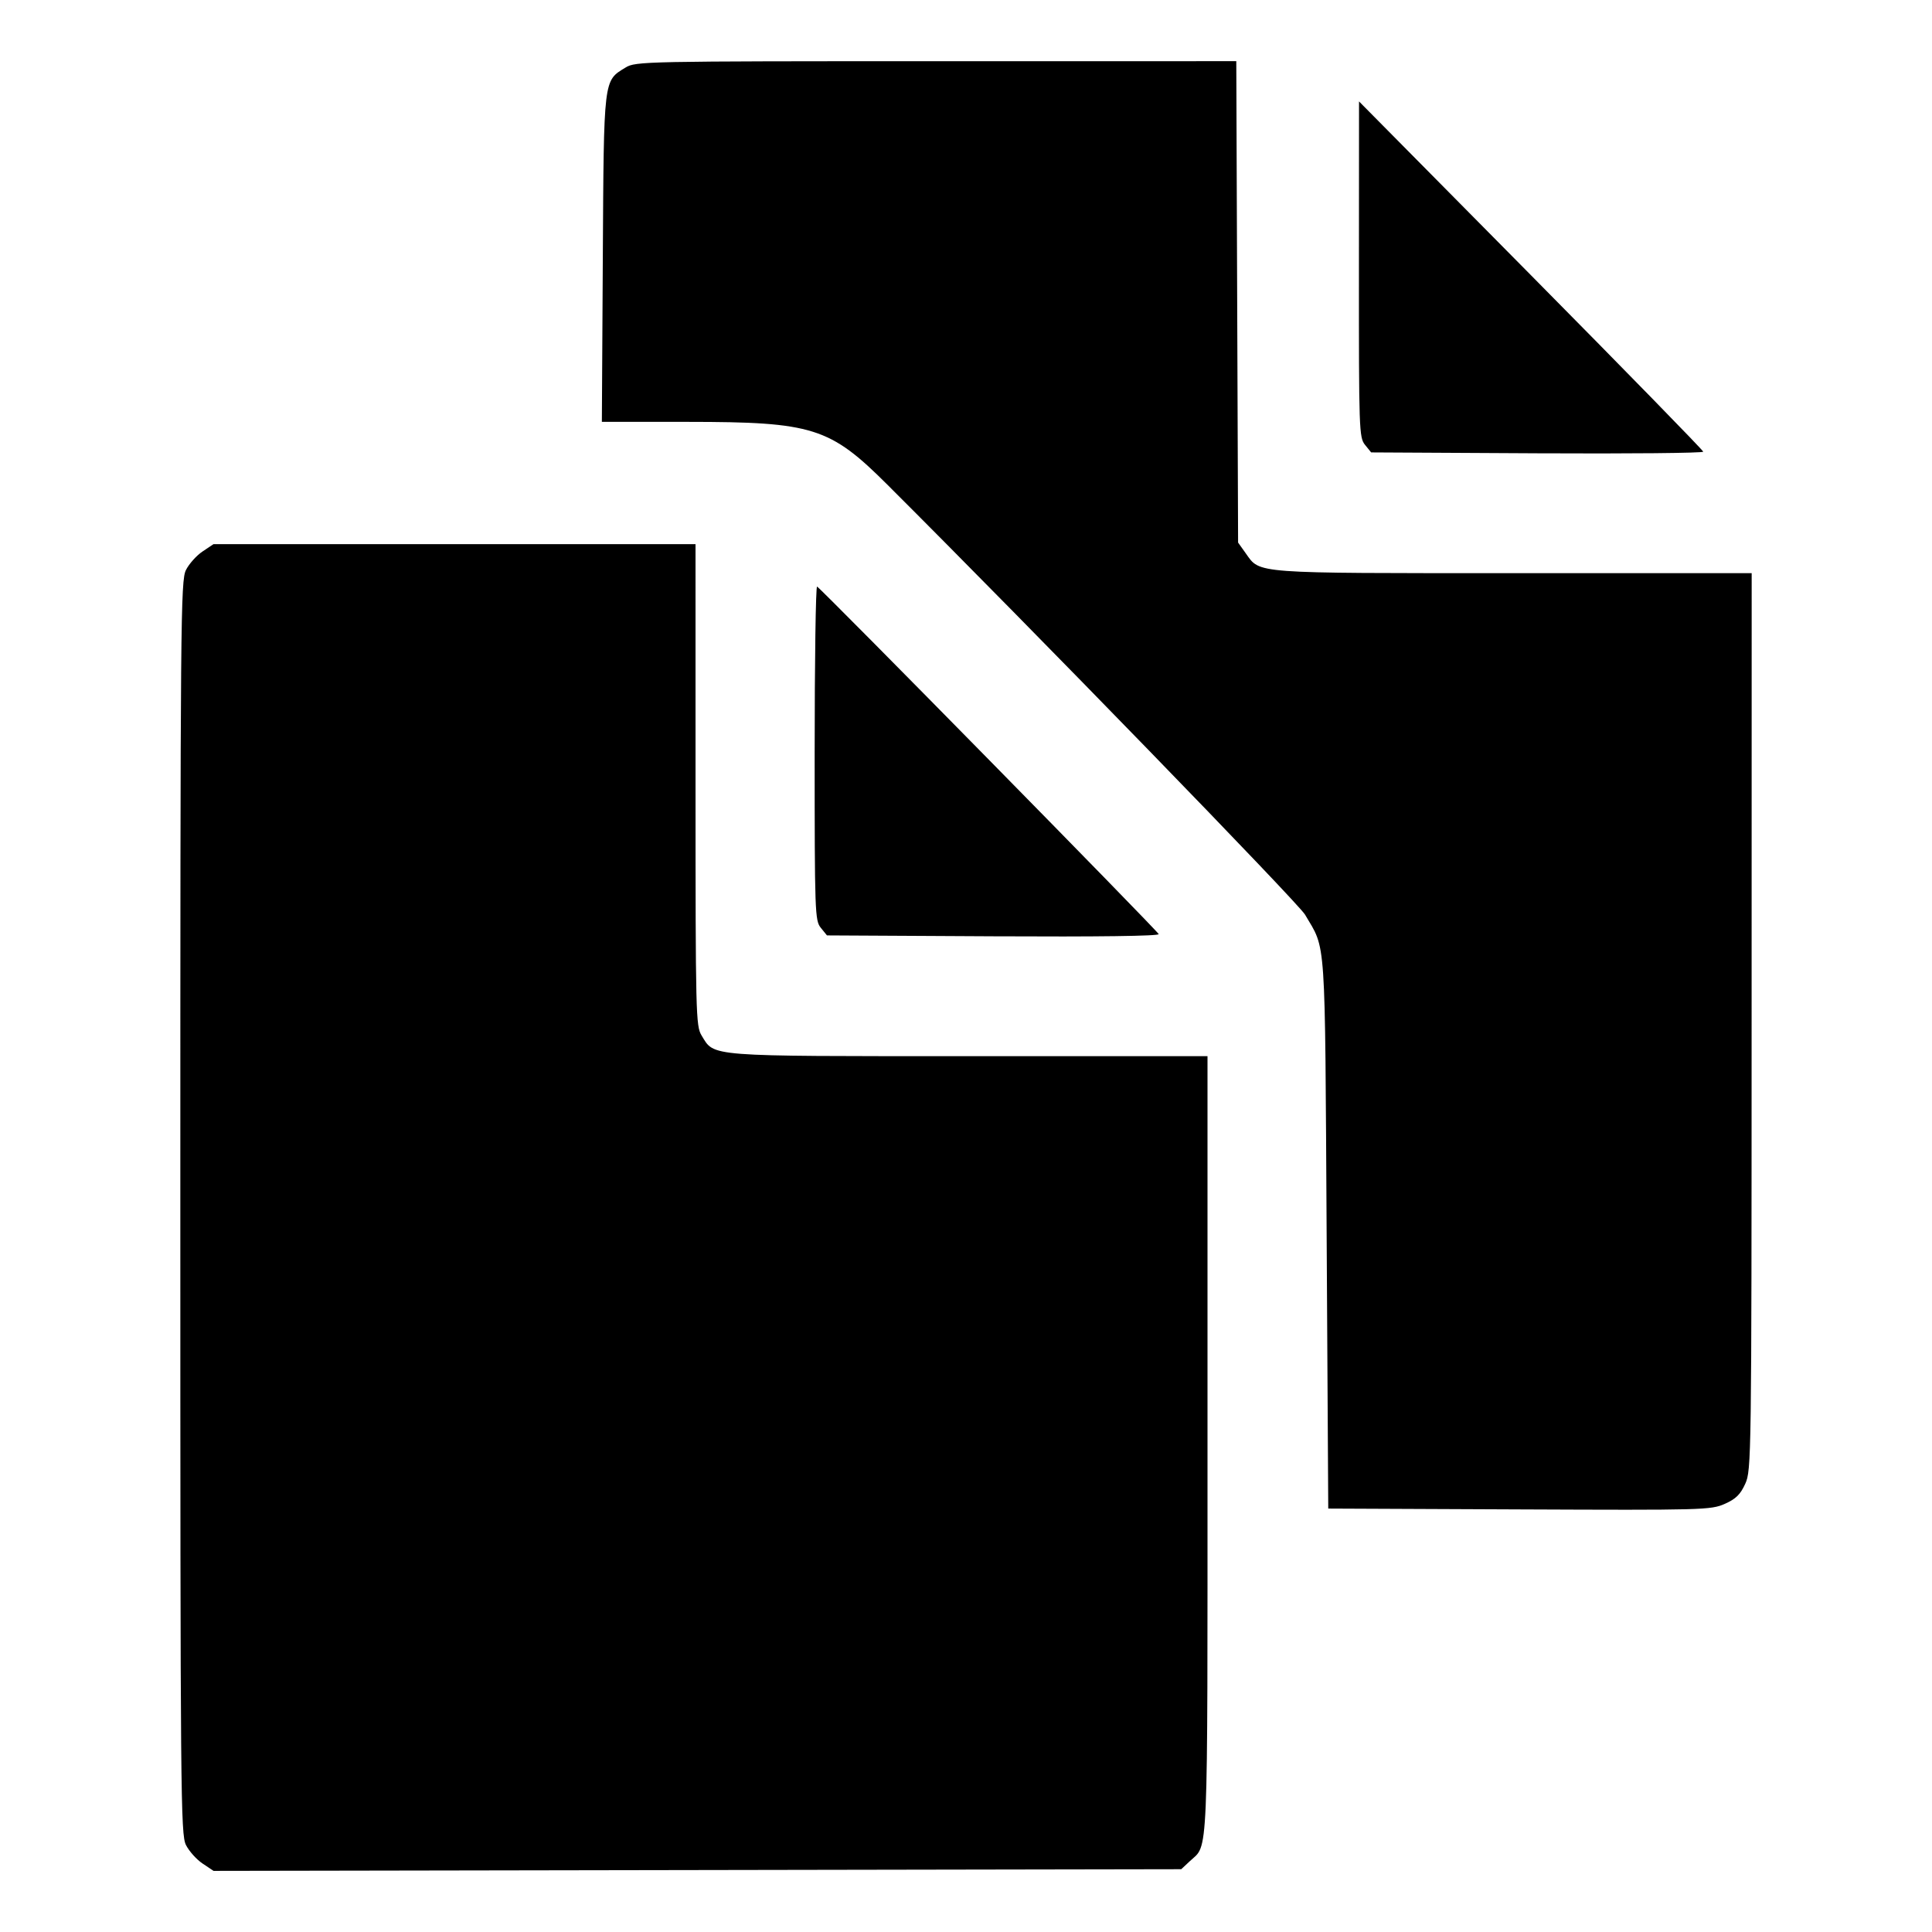 <svg xmlns="http://www.w3.org/2000/svg" width="512" height="512" viewBox="0 0 512 512"><path d="M165.801 17.885 C 159.894 21.488,160.028 20.365,159.750 68.480 L 159.500 111.787 182.363 111.799 C 215.398 111.818,219.924 113.243,235.127 128.412 C 274.063 167.260,344.024 239.280,345.846 242.388 C 351.474 251.991,351.104 246.541,351.573 326.827 L 352.000 399.787 402.635 400.007 C 451.372 400.219,453.412 400.164,457.060 398.550 C 460.017 397.242,461.216 396.068,462.513 393.210 C 464.135 389.636,464.176 386.656,464.195 270.720 L 464.213 151.893 401.039 151.893 C 331.581 151.893,334.017 152.073,330.154 146.657 L 328.107 143.787 327.867 80.000 L 327.628 16.213 248.081 16.217 C 170.690 16.220,168.459 16.265,165.801 17.885 M360.131 71.372 C 360.108 113.923,360.178 115.952,361.738 117.879 L 363.368 119.893 407.391 120.129 C 431.603 120.259,451.395 120.067,451.372 119.702 C 451.349 119.338,430.816 98.304,405.743 72.960 L 360.156 26.880 360.131 71.372 M53.673 146.150 C 52.078 147.216,50.102 149.424,49.281 151.057 C 47.876 153.854,47.789 163.688,47.789 320.000 C 47.789 476.312,47.876 486.146,49.281 488.943 C 50.102 490.576,52.084 492.788,53.685 493.858 L 56.597 495.803 184.816 495.582 L 313.036 495.360 315.319 493.227 C 320.287 488.585,320.000 495.328,320.000 383.189 L 320.000 279.893 256.769 279.893 C 186.766 279.893,189.394 280.097,185.929 274.415 C 184.399 271.905,184.326 268.903,184.323 208.000 L 184.320 144.213 120.446 144.213 L 56.572 144.213 53.673 146.150 M215.893 199.514 C 215.893 241.905,215.965 243.953,217.524 245.879 L 219.155 247.893 263.256 248.129 C 291.038 248.278,307.249 248.063,307.065 247.549 C 306.740 246.639,217.543 155.898,216.533 155.449 C 216.181 155.292,215.893 175.122,215.893 199.514 " stroke="none" fill="black" fill-rule="evenodd"></path></svg>